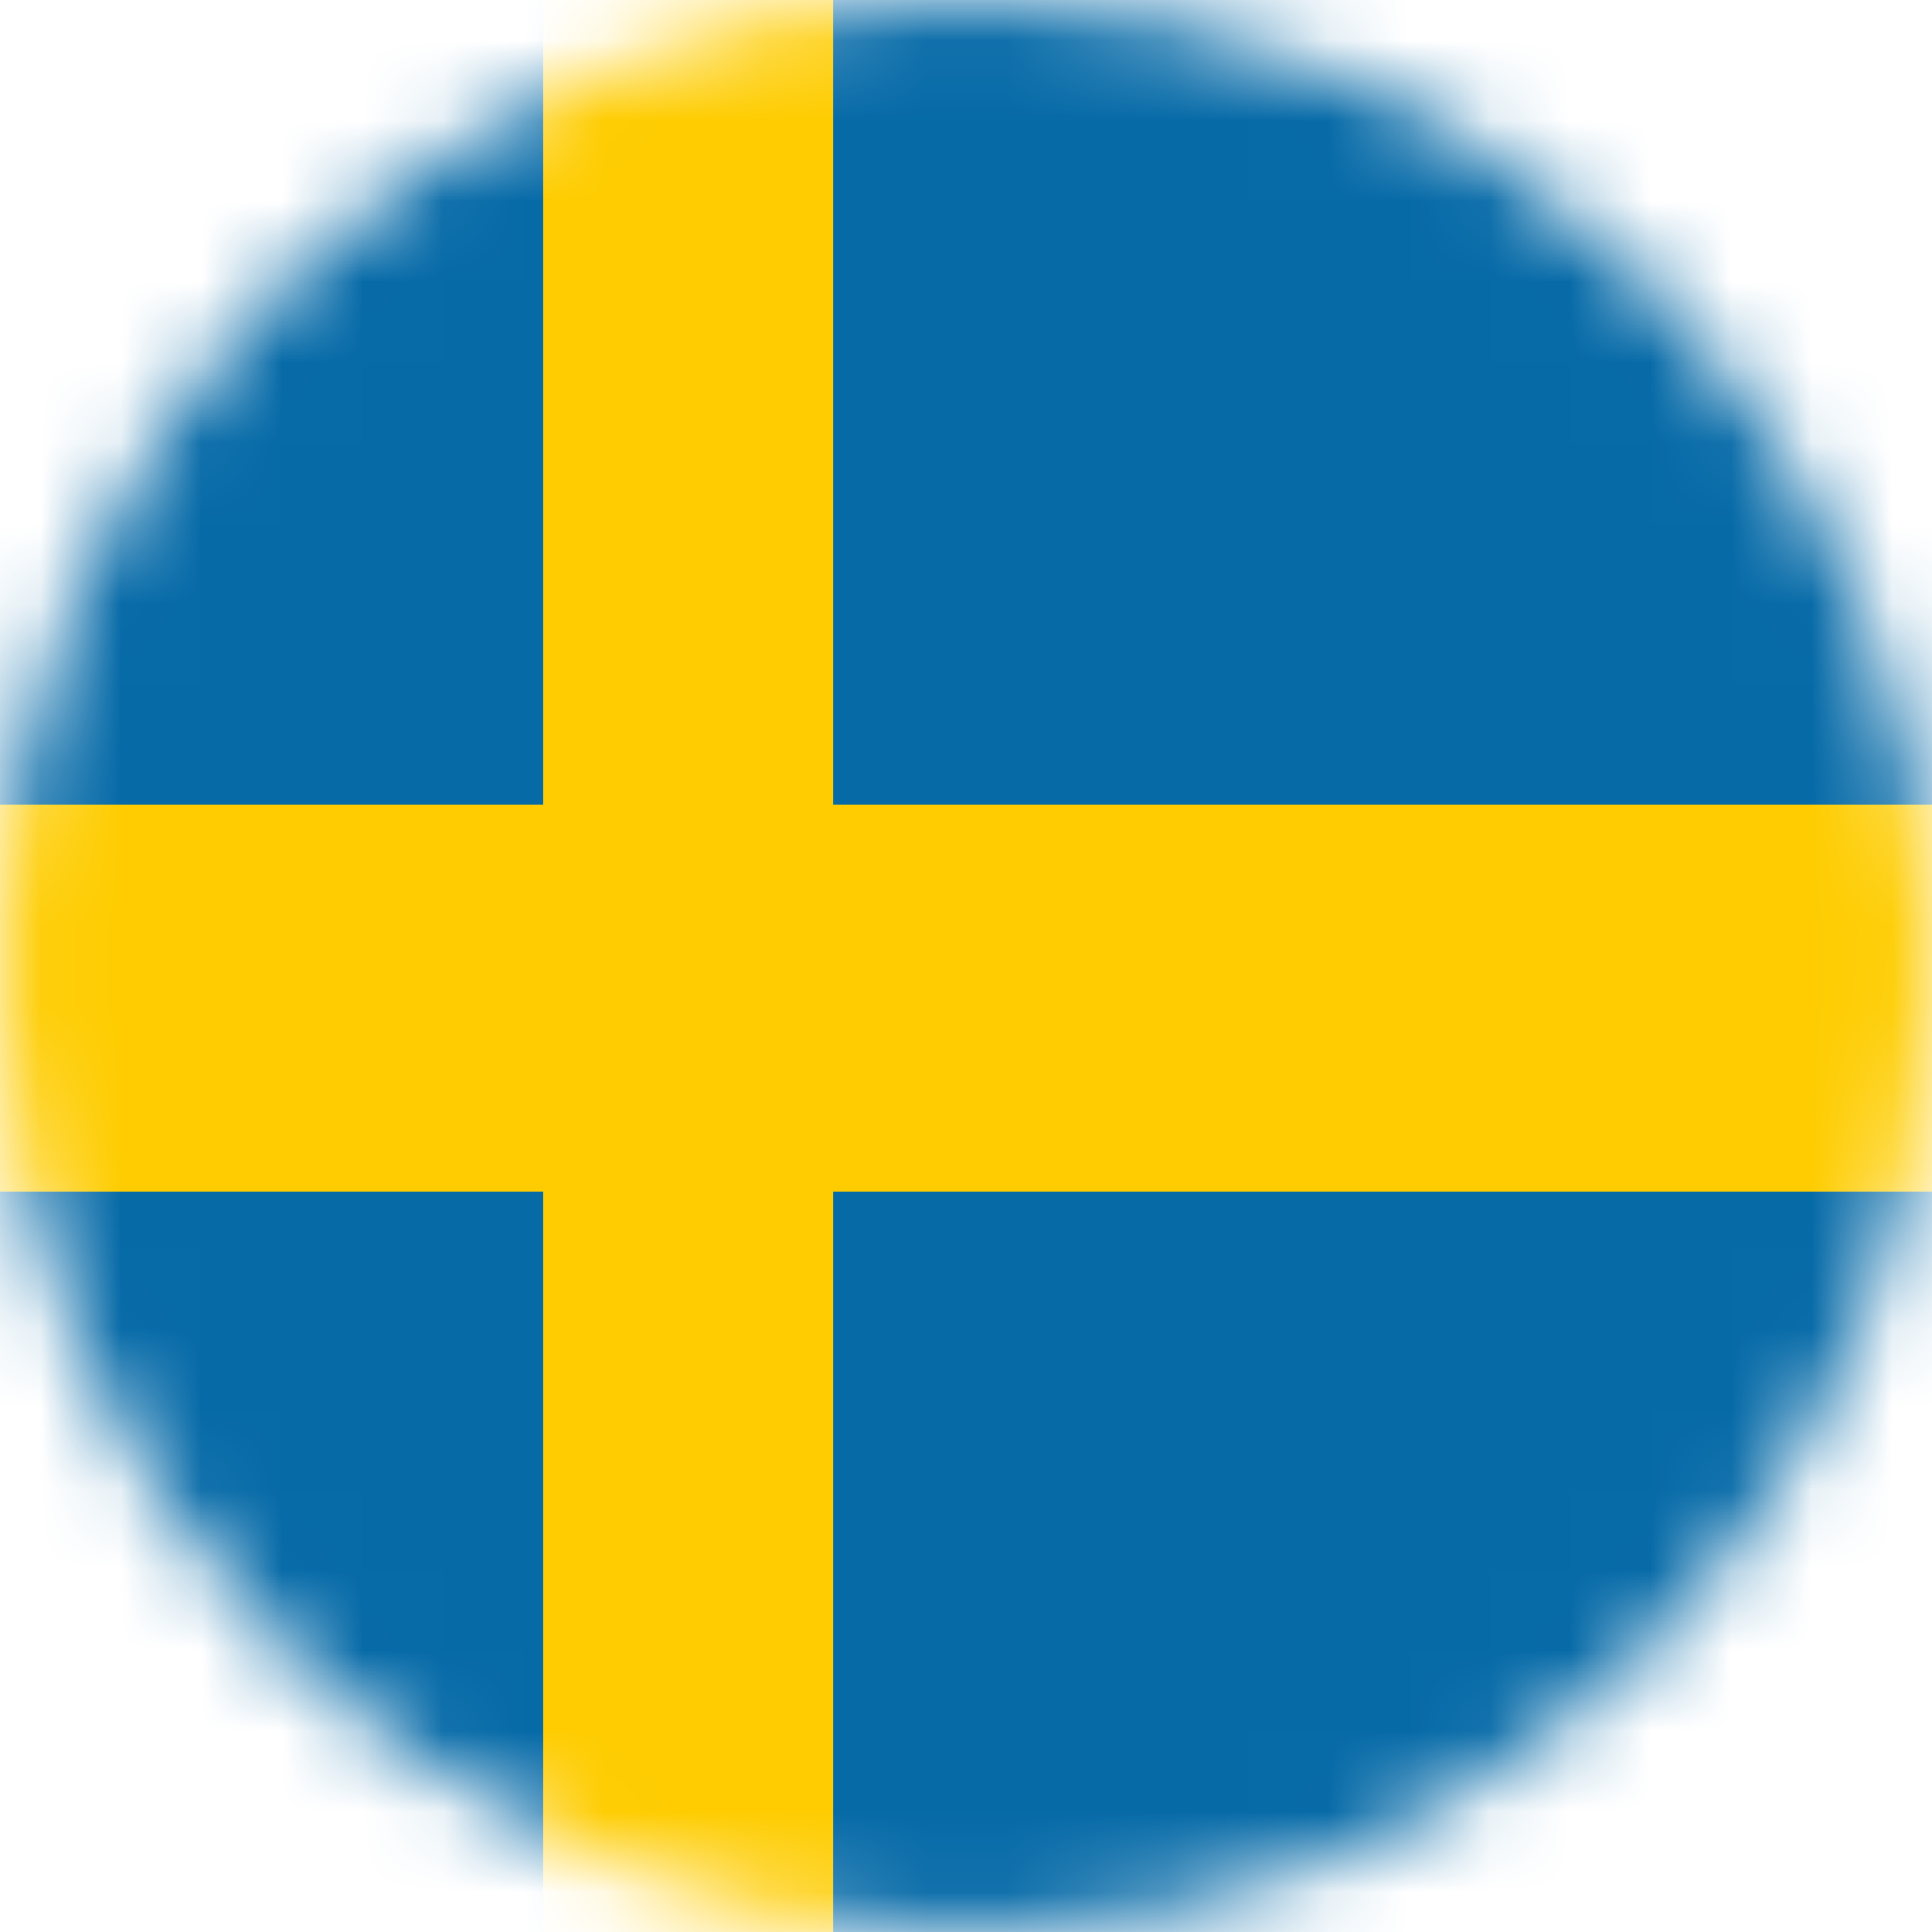 <svg width="24" height="24" viewBox="0 0 24 24" fill="none" xmlns="http://www.w3.org/2000/svg">
<g clip-path="url(#clip0_2724_10230)">
<mask id="mask0_2724_10230" style="mask-type:alpha" maskUnits="userSpaceOnUse" x="0" y="0" width="24" height="24">
<circle cx="12" cy="12" r="12" fill="#D9D9D9"/>
</mask>
<g mask="url(#mask0_2724_10230)">
<path d="M0 0H24V12.146V24H0V0Z" fill="#066AA7"/>
<path d="M0 10H24V14.8H0V10Z" fill="#FECC00"/>
<path d="M6.75 0H10.35V24H6.75V0Z" fill="#FECC00"/>
</g>
</g>
<defs>
<clipPath id="clip0_2724_10230">
<rect width="24" height="24" fill="white"/>
</clipPath>
</defs>
</svg>
